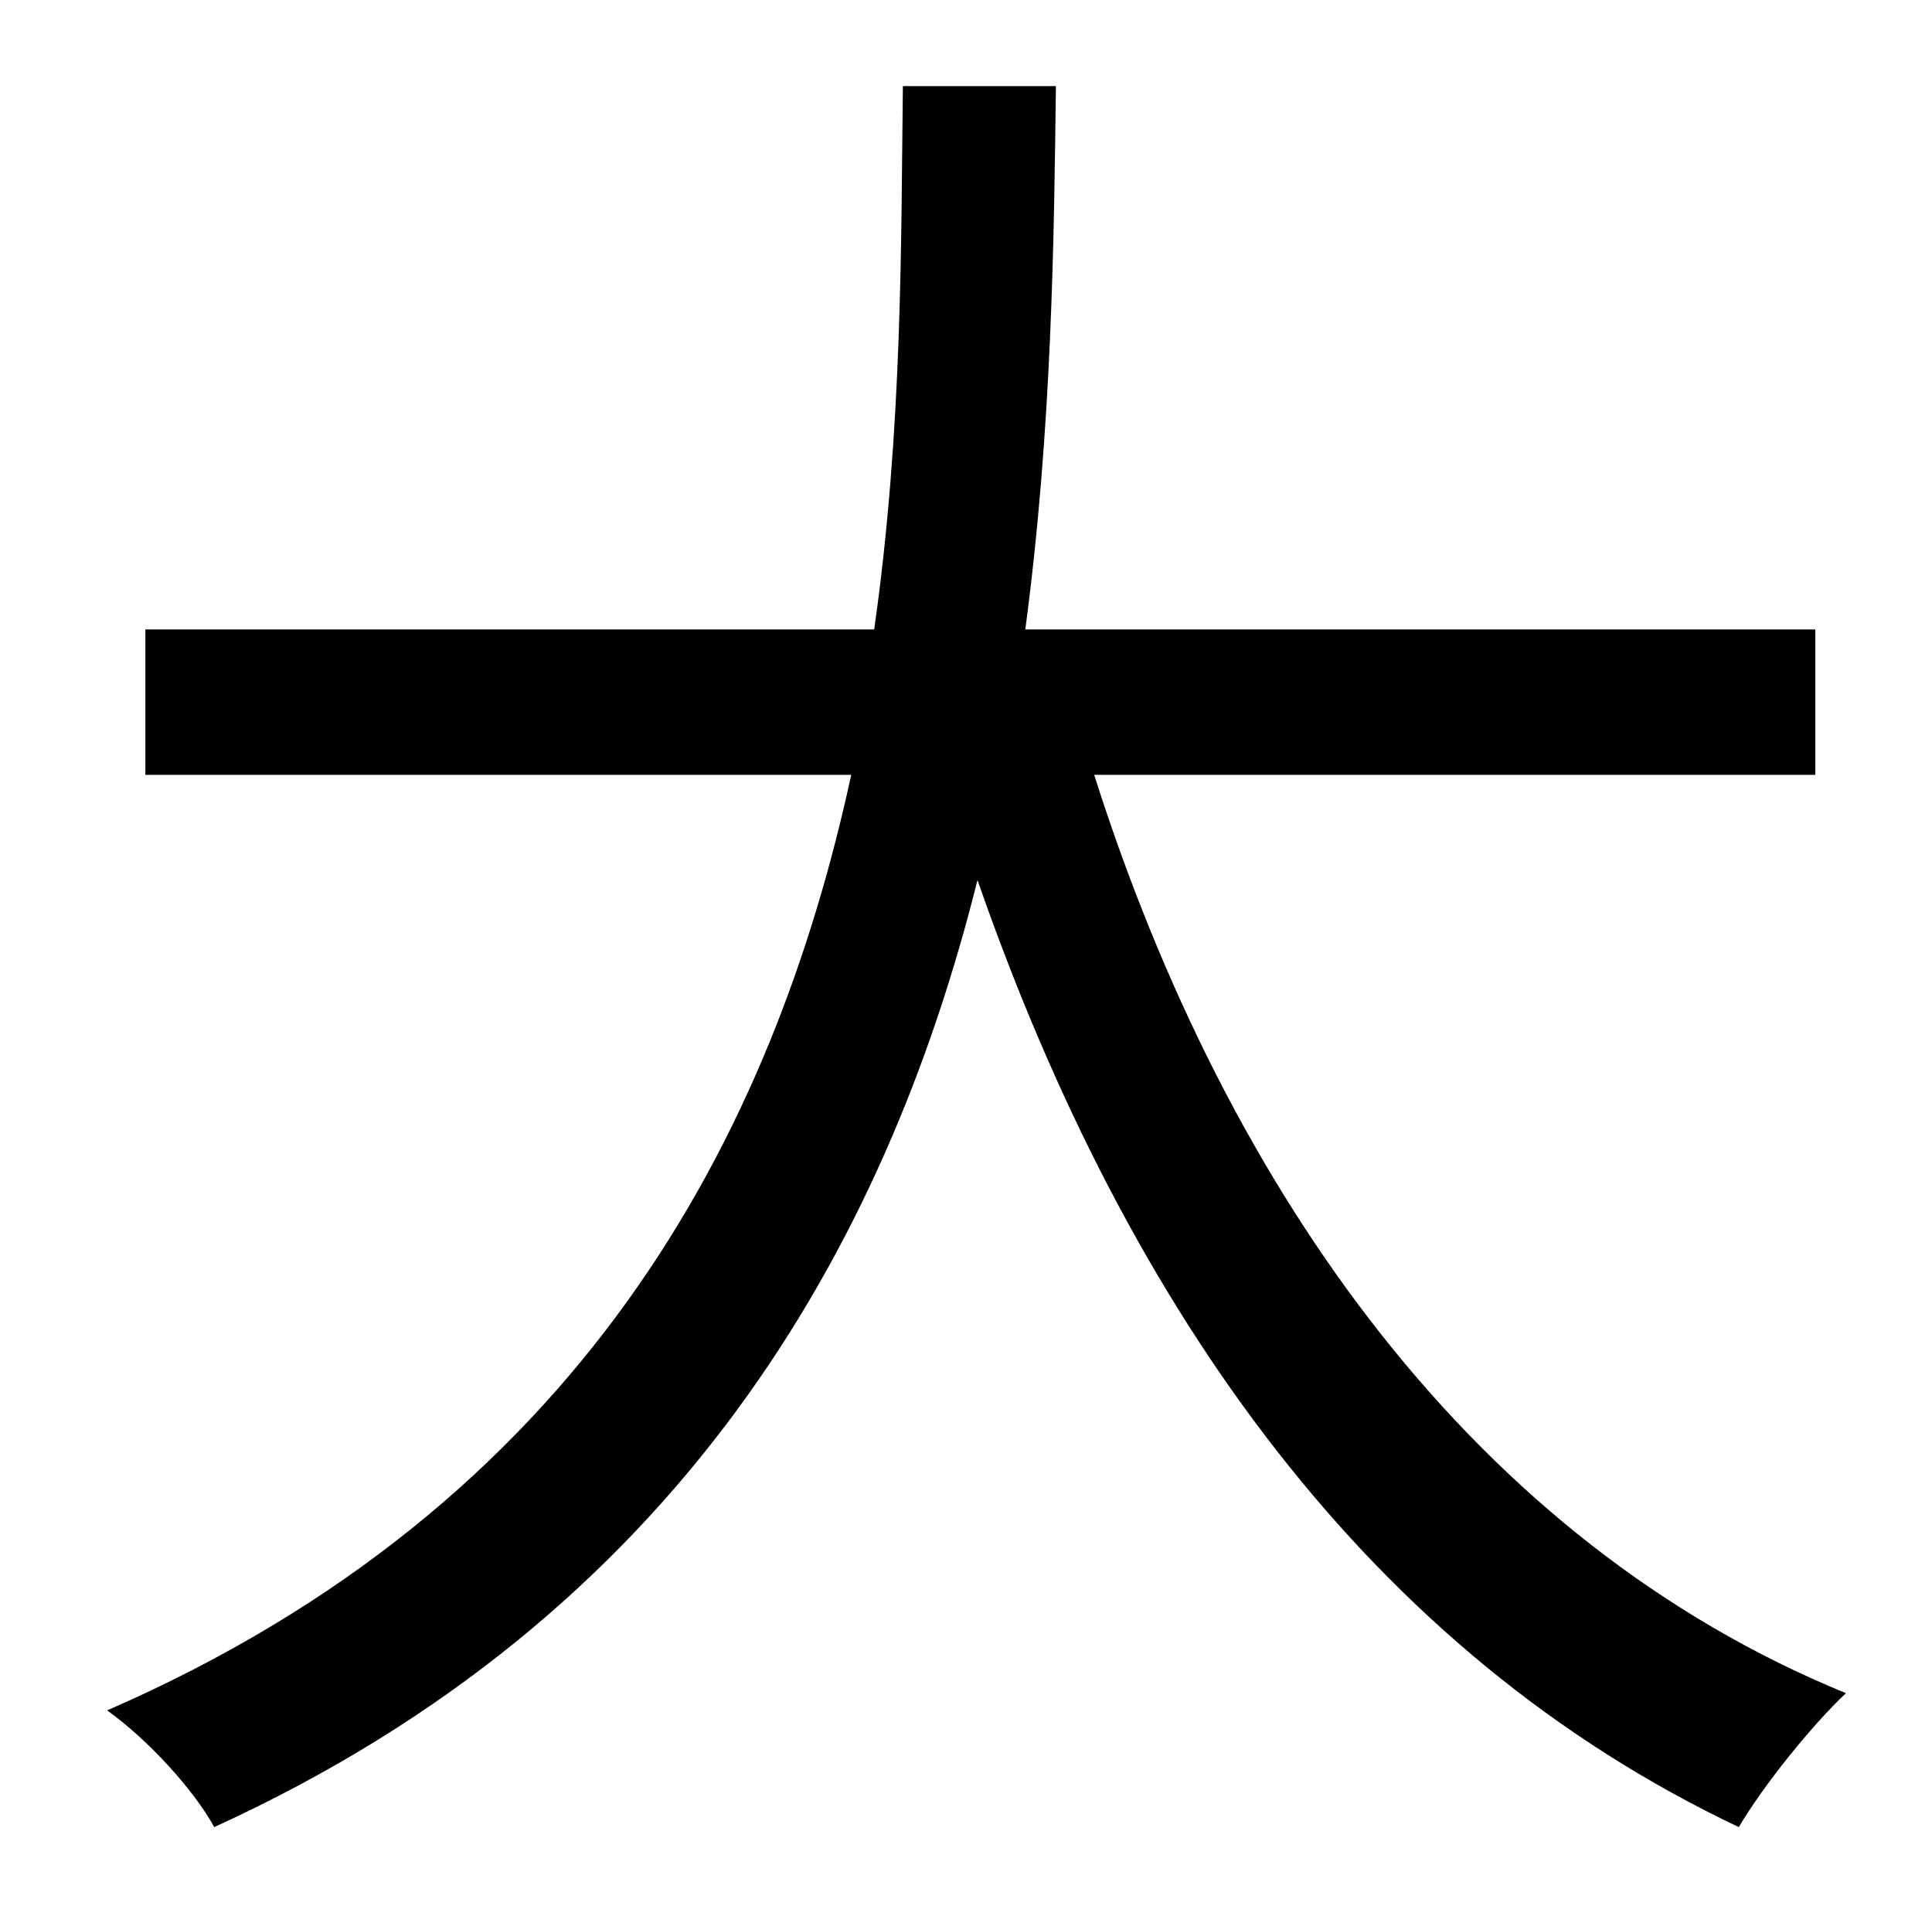 <?xml version="1.0" standalone="no"?>
<!DOCTYPE svg PUBLIC "-//W3C//DTD SVG 1.1//EN" "http://www.w3.org/Graphics/SVG/1.1/DTD/svg11.dtd" >
<svg xmlns="http://www.w3.org/2000/svg" xmlns:xlink="http://www.w3.org/1999/xlink" version="1.1" viewBox="-10 0 1010 1000">
   <path fill="currentColor"
d="M939 405h-377c70 220 200 401 393 480c-18 17 -43 48 -56 70c-192 -91 -319 -268 -398 -495c-48 192 -156 384 -399 495c-11 -20 -35 -46 -56 -61c248 -108 348 -300 389 -489h-369v-76h381c15 -105 14 -205 15 -284h80c-1 80 -2 179 -16 284h413v76z" />
</svg>
